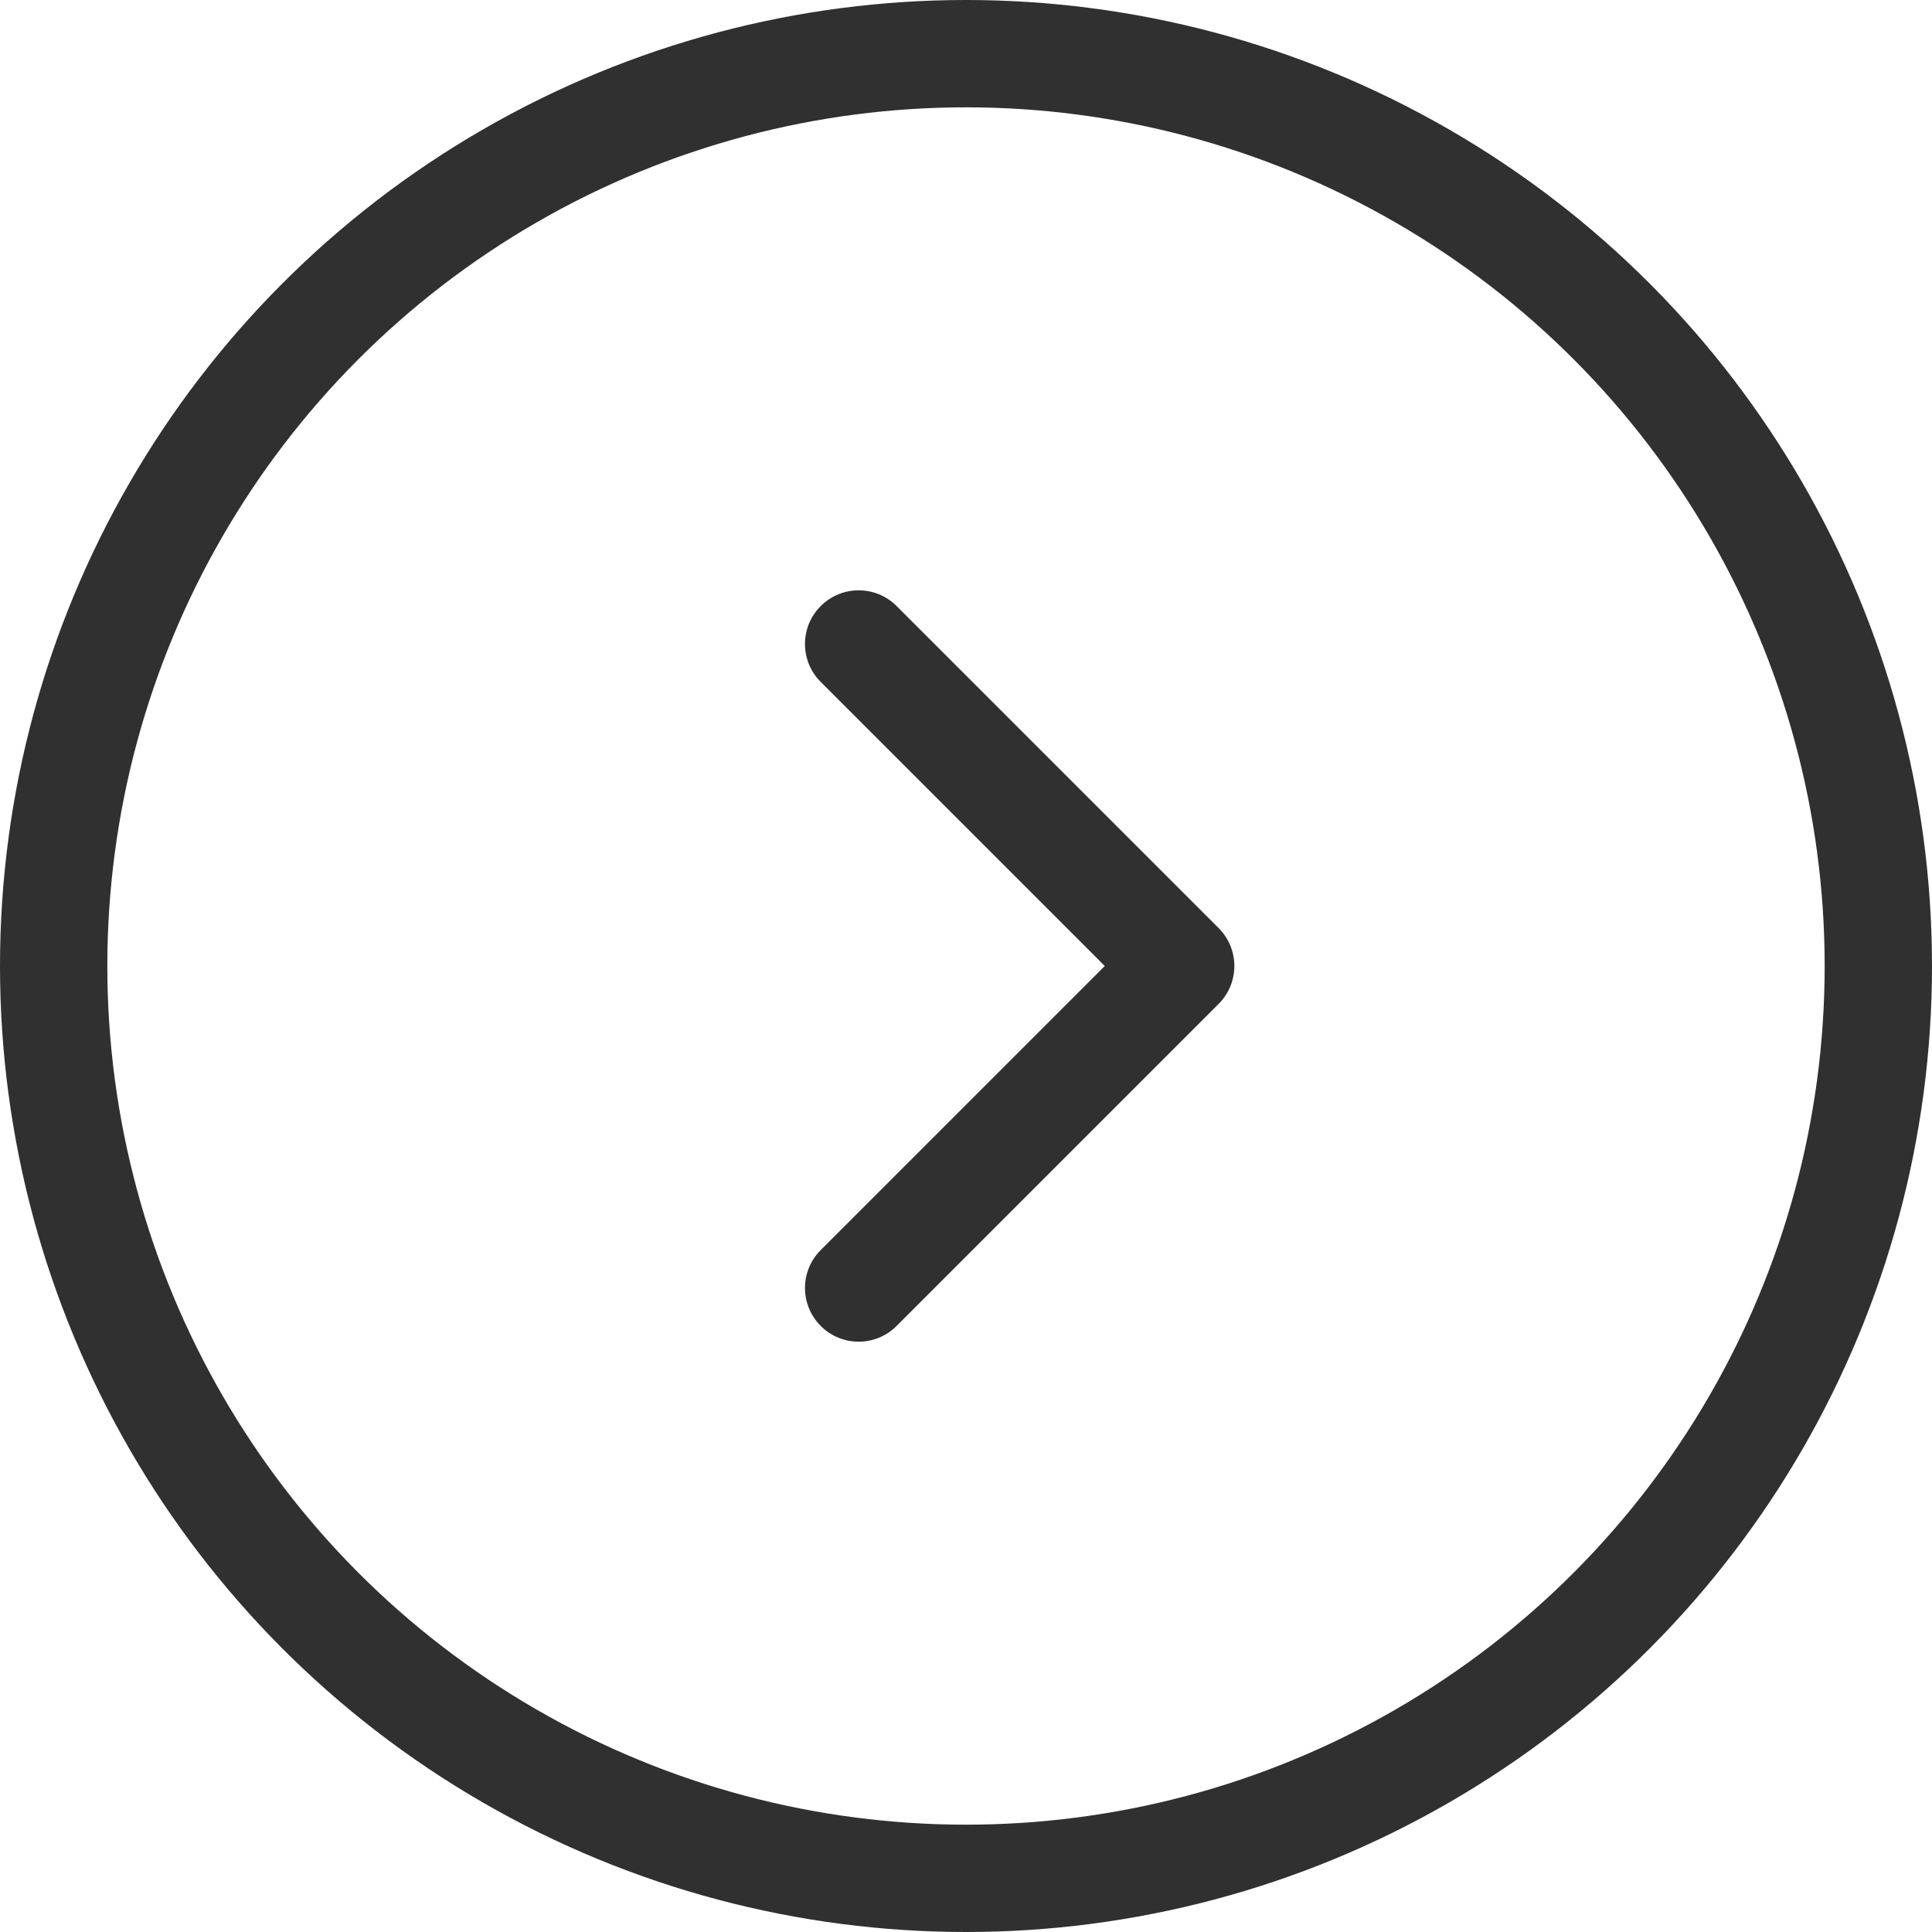 <svg width="36" height="36" viewBox="0 0 36 36" fill="none" xmlns="http://www.w3.org/2000/svg">
<circle cx="18" cy="18" r="17" stroke="#303030" stroke-width="2"/>
<path d="M22.707 17.293C23.098 17.683 23.098 18.317 22.707 18.707L16.707 24.707C16.317 25.098 15.683 25.098 15.293 24.707C14.902 24.317 14.902 23.683 15.293 23.293L20.586 18L15.293 12.707C14.902 12.317 14.902 11.683 15.293 11.293C15.683 10.902 16.317 10.902 16.707 11.293L22.707 17.293Z" fill="#303030"/>
</svg>
